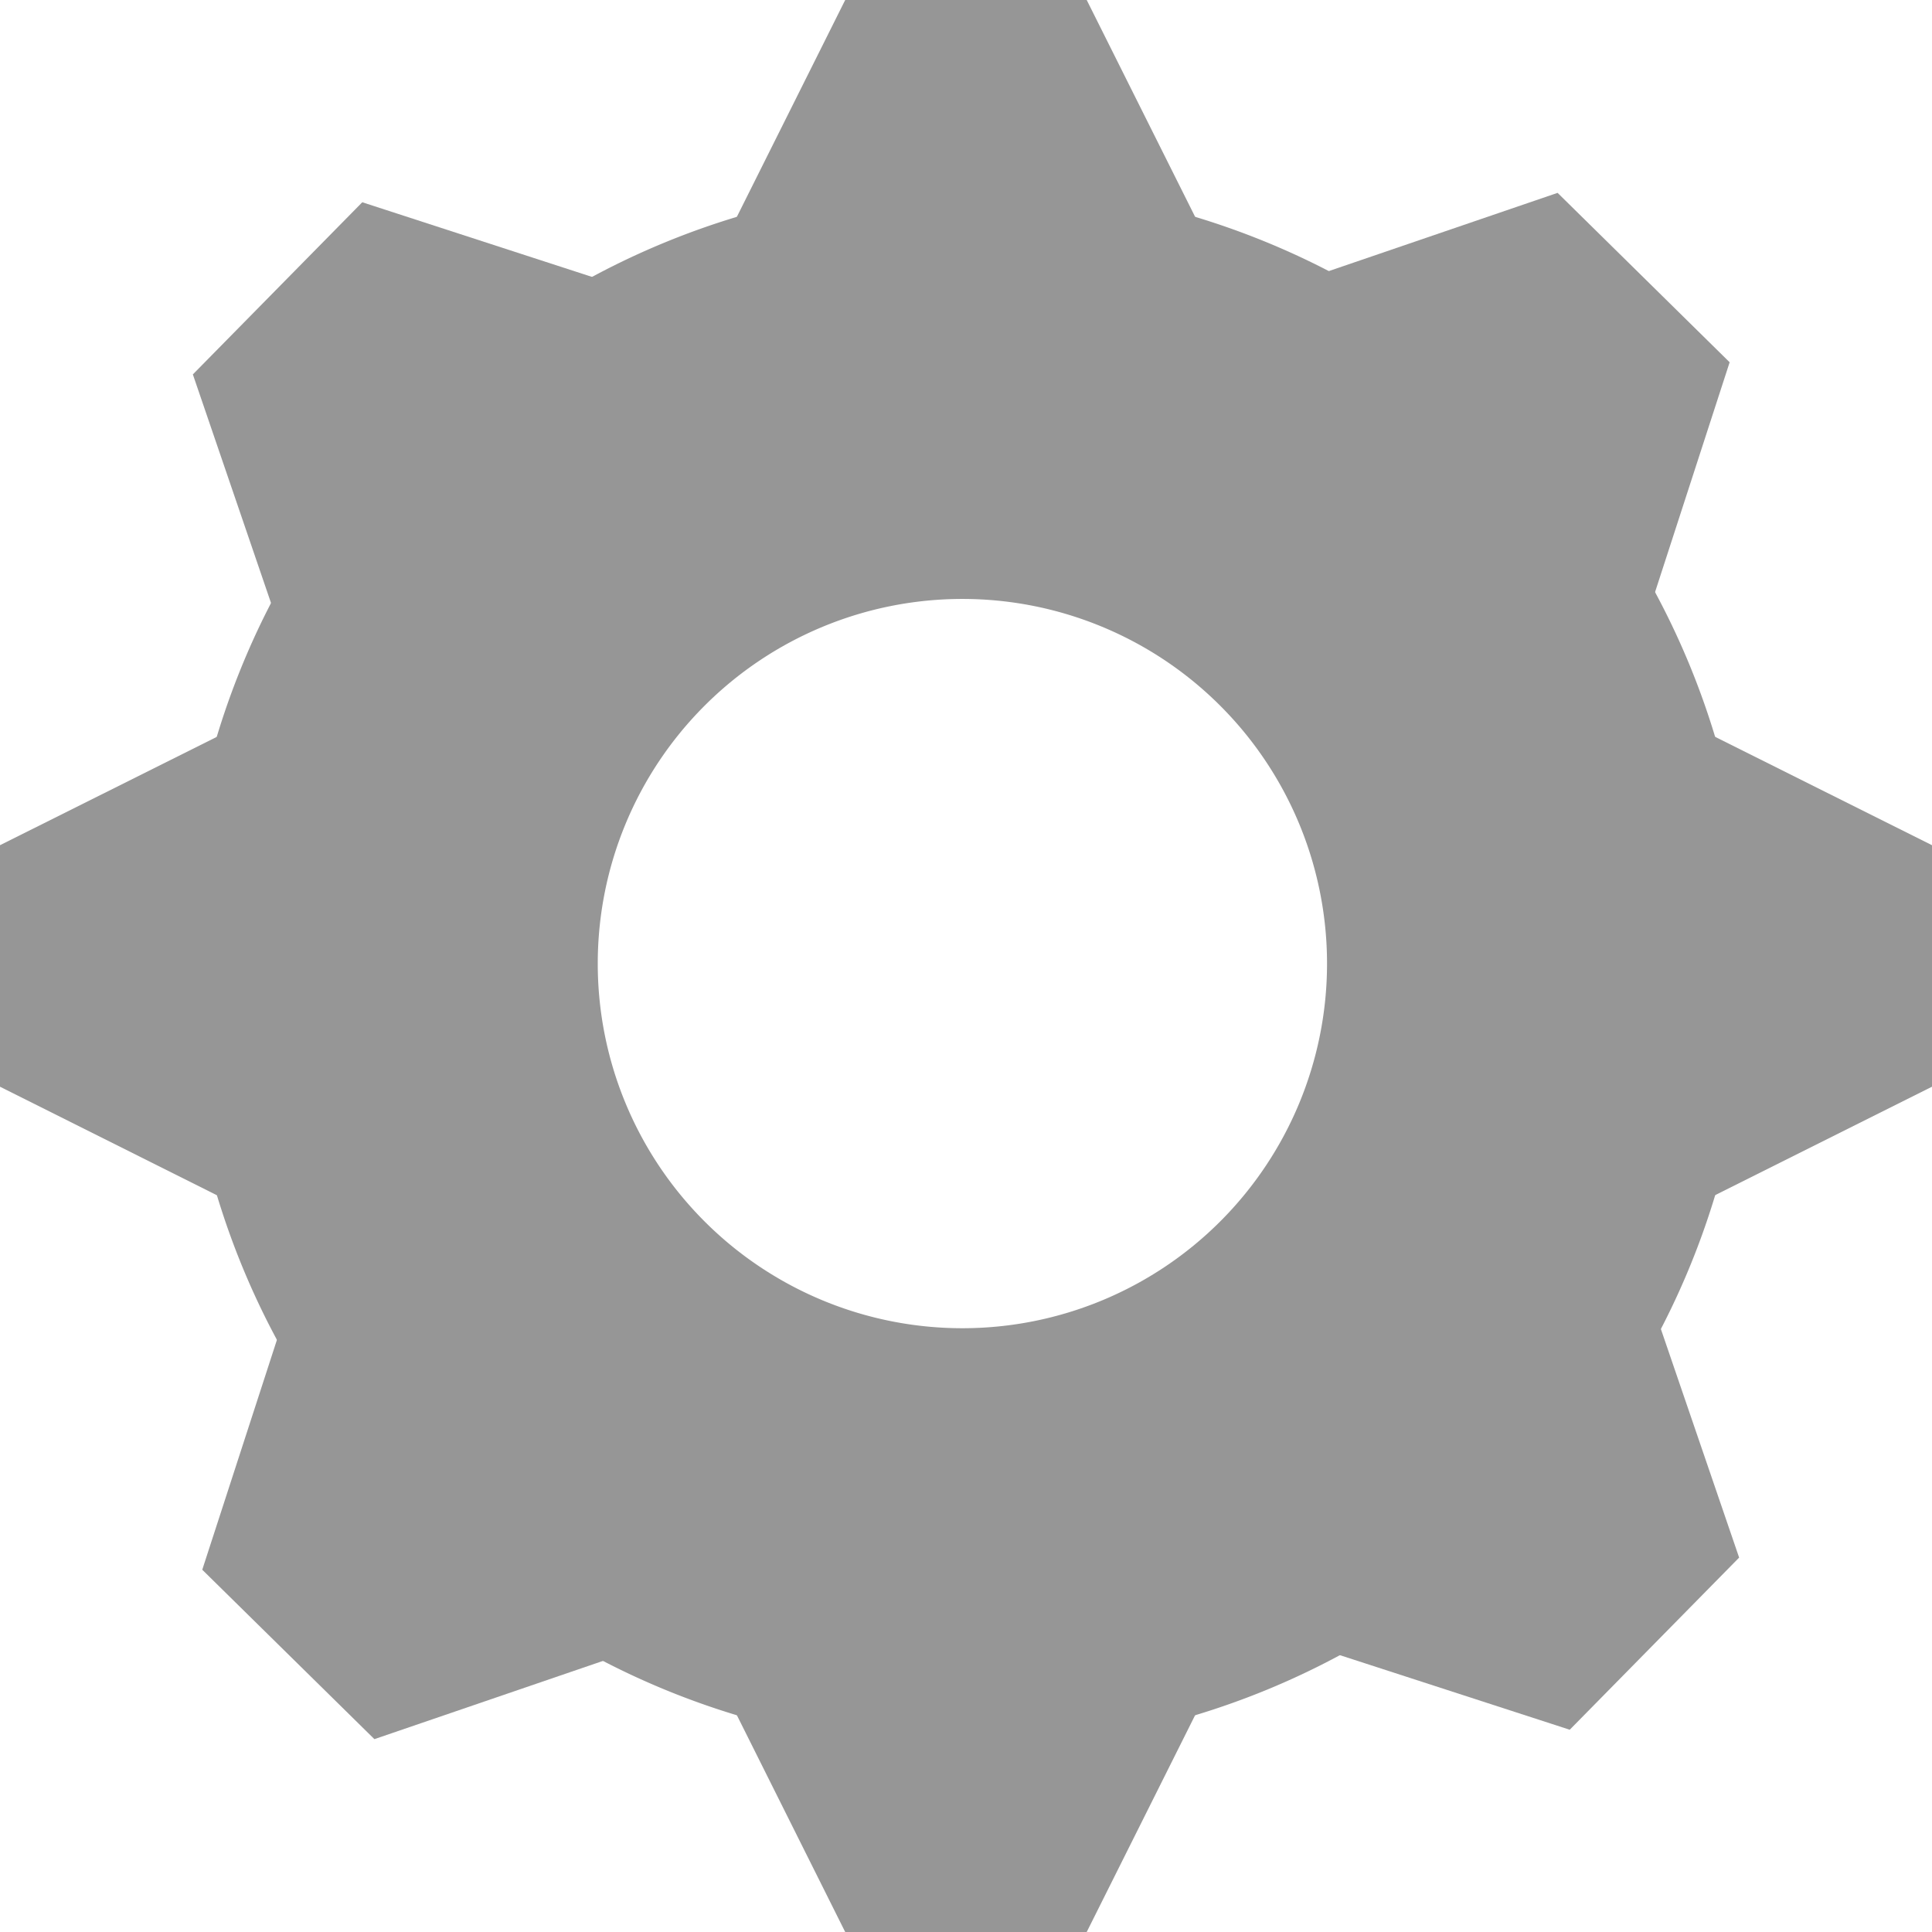 <?xml version="1.0" encoding="UTF-8" standalone="no"?>
<svg
   xmlns:dc="http://purl.org/dc/elements/1.1/"
   xmlns:cc="http://creativecommons.org/ns#"
   xmlns:rdf="http://www.w3.org/1999/02/22-rdf-syntax-ns#"
   xmlns:svg="http://www.w3.org/2000/svg"
   xmlns="http://www.w3.org/2000/svg"
   xmlns:sodipodi="http://sodipodi.sourceforge.net/DTD/sodipodi-0.dtd"
   xmlns:inkscape="http://www.inkscape.org/namespaces/inkscape"
   width="21.167mm"
   height="21.167mm"
   viewBox="0 0 21.167 21.167"
   version="1.1"
   id="svg831"
   sodipodi:docname="settings-grau.svg"
   inkscape:version="0.92.5 (2060ec1f9f, 2020-04-08)">
  <sodipodi:namedview
     pagecolor="#ffffff"
     bordercolor="#666666"
     borderopacity="1"
     objecttolerance="10"
     gridtolerance="10"
     guidetolerance="10"
     inkscape:pageopacity="0"
     inkscape:pageshadow="2"
     inkscape:window-width="1848"
     inkscape:window-height="1016"
     id="namedview15"
     showgrid="false"
     inkscape:zoom="2.9500001"
     inkscape:cx="39.999999"
     inkscape:cy="39.999999"
     inkscape:window-x="1992"
     inkscape:window-y="27"
     inkscape:window-maximized="1"
     inkscape:current-layer="svg831" />
  <defs
     id="defs825" />
  <path
     inkscape:connector-curvature="0"
     id="path839"
     d="M 10.515,2.007 C 8.311,2.024 6.114,2.875 4.459,4.556 1.15,7.918 1.195,13.398 4.557,16.708 c 3.362,3.309 8.841,3.266 12.15,-0.096 v -5.29e-4 C 20.016,13.249 19.973,7.77 16.611,4.461 14.93,2.806 12.719,1.989 10.515,2.007 Z M 10.544,6.562 A 3.995,3.995 0 0 1 14.539,10.557 3.995,3.995 0 0 1 10.544,14.552 3.995,3.995 0 0 1 6.549,10.557 3.995,3.995 0 0 1 10.544,6.562 Z"
     style="color:#000000;font-style:normal;font-variant:normal;font-weight:normal;font-stretch:normal;font-size:medium;line-height:normal;font-family:sans-serif;font-variant-ligatures:normal;font-variant-position:normal;font-variant-caps:normal;font-variant-numeric:normal;font-variant-alternates:normal;font-feature-settings:normal;text-indent:0;text-align:start;text-decoration:none;text-decoration-line:none;text-decoration-style:solid;text-decoration-color:#000000;letter-spacing:normal;word-spacing:normal;text-transform:none;writing-mode:lr-tb;direction:ltr;text-orientation:mixed;dominant-baseline:auto;baseline-shift:baseline;text-anchor:start;white-space:normal;shape-padding:0;clip-rule:nonzero;display:inline;overflow:visible;visibility:visible;opacity:1;isolation:auto;mix-blend-mode:normal;color-interpolation:sRGB;color-interpolation-filters:linearRGB;solid-color:#000000;solid-opacity:1;vector-effect:none;fill:#969696;fill-opacity:1;fill-rule:nonzero;stroke:none;stroke-width:4.664;stroke-linecap:butt;stroke-linejoin:miter;stroke-miterlimit:4;stroke-dasharray:none;stroke-dashoffset:0;stroke-opacity:1;color-rendering:auto;image-rendering:auto;shape-rendering:auto;text-rendering:auto;enable-background:accumulate" />
  <path
     inkscape:connector-curvature="0"
     id="rect843"
     style="fill:#969696;fill-opacity:1;stroke:none;stroke-width:4.664;stroke-miterlimit:4;stroke-dasharray:none;stroke-opacity:1"
     d="m 19.054,17.065 -1.856,1.886 -2.814,-0.913 3.712,-3.771 z" />
  <path
     inkscape:connector-curvature="0"
     id="rect843-5"
     style="fill:#969696;fill-opacity:1;stroke:none;stroke-width:4.664;stroke-miterlimit:4;stroke-dasharray:none;stroke-opacity:1"
     d="M 4.102,19.054 2.216,17.198 3.13,14.384 6.901,18.096 Z" />
  <path
     inkscape:connector-curvature="0"
     id="rect843-4"
     style="fill:#969696;fill-opacity:1;stroke:none;stroke-width:4.664;stroke-miterlimit:4;stroke-dasharray:none;stroke-opacity:1"
     d="M 3.969,2.216 2.113,4.102 3.07,6.901 6.782,3.13 Z" />
  <path
     inkscape:connector-curvature="0"
     id="rect843-9"
     style="fill:#969696;fill-opacity:1;stroke:none;stroke-width:4.664;stroke-miterlimit:4;stroke-dasharray:none;stroke-opacity:1"
     d="M 17.065,2.113 18.95,3.969 18.037,6.782 14.266,3.07 Z" />
  <path
     inkscape:connector-curvature="0"
     id="rect843-45"
     style="fill:#969696;fill-opacity:1;stroke:none;stroke-width:4.664;stroke-miterlimit:4;stroke-dasharray:none;stroke-opacity:1"
     d="M 0,11.906 V 9.26 L 2.646,7.938 v 5.292 z" />
  <path
     inkscape:connector-curvature="0"
     id="rect843-6"
     style="fill:#969696;fill-opacity:1;stroke:none;stroke-width:4.664;stroke-miterlimit:4;stroke-dasharray:none;stroke-opacity:1"
     d="m 9.26,0 h 2.646 l 1.323,2.646 H 7.938 Z" />
  <path
     inkscape:connector-curvature="0"
     id="rect843-3"
     style="fill:#969696;fill-opacity:1;stroke:none;stroke-width:4.664;stroke-miterlimit:4;stroke-dasharray:none;stroke-opacity:1"
     d="m 9.26,21.167 h 2.646 l 1.323,-2.646 H 7.938 Z" />
  <path
     inkscape:connector-curvature="0"
     id="rect843-64"
     style="fill:#969696;fill-opacity:1;stroke:none;stroke-width:4.664;stroke-miterlimit:4;stroke-dasharray:none;stroke-opacity:1"
     d="m 21.167,9.26 v 2.646 l -2.646,1.323 V 7.938 Z" />
</svg>
